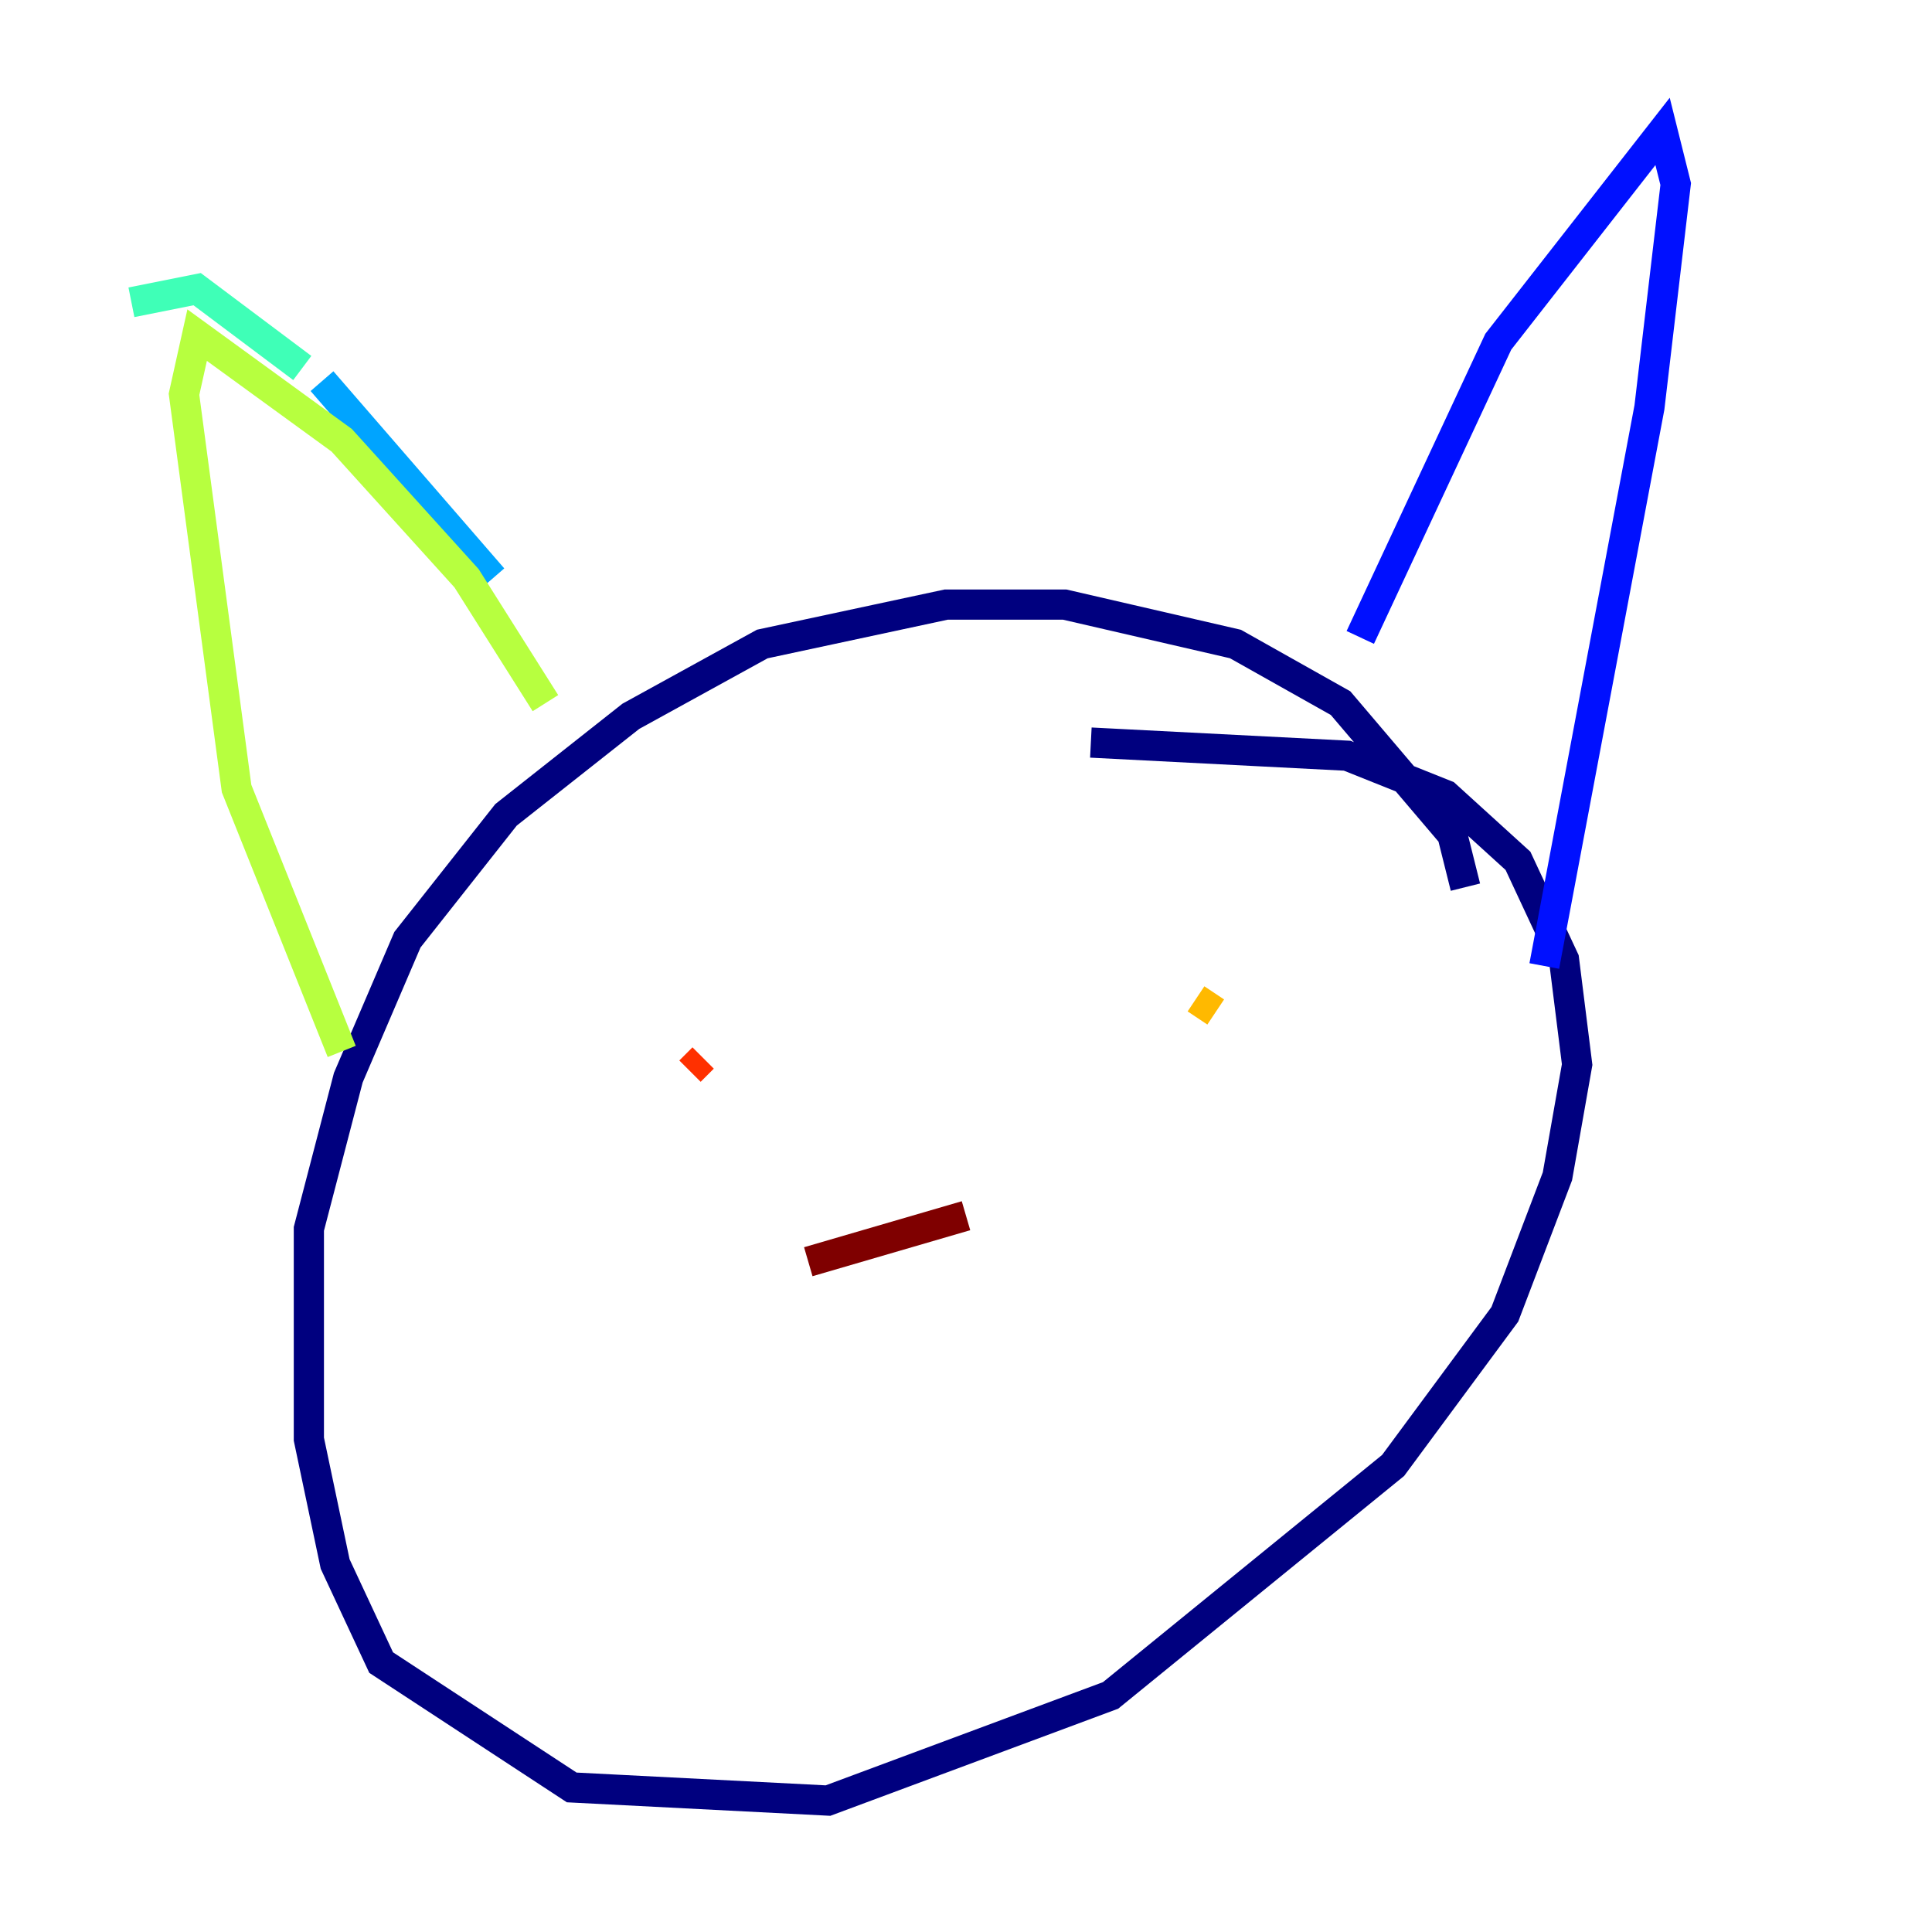 <?xml version="1.0" encoding="utf-8" ?>
<svg baseProfile="tiny" height="128" version="1.2" viewBox="0,0,128,128" width="128" xmlns="http://www.w3.org/2000/svg" xmlns:ev="http://www.w3.org/2001/xml-events" xmlns:xlink="http://www.w3.org/1999/xlink"><defs /><polyline fill="none" points="97.088,58.776 96.218,55.292 88.816,46.585 81.85,42.667 70.531,40.054 62.694,40.054 50.503,42.667 41.796,47.456 33.524,53.986 26.993,62.258 23.075,71.401 20.463,81.415 20.463,95.347 22.204,103.619 25.252,110.15 37.878,118.422 54.857,119.293 73.578,112.326 92.299,97.088 99.701,87.075 103.184,77.932 104.49,70.531 103.619,63.565 100.571,57.034 95.782,52.68 89.252,50.068 72.272,49.197" stroke="#00007f" stroke-width="2" /><polyline fill="none" points="90.122,42.231 99.265,22.64 110.15,8.707 111.02,12.191 109.279,26.993 102.313,64.0" stroke="#0010ff" stroke-width="2" /><polyline fill="none" points="32.653,38.313 21.333,25.252" stroke="#00a4ff" stroke-width="2" /><polyline fill="none" points="20.027,24.381 13.061,19.157 8.707,20.027" stroke="#3fffb7" stroke-width="2" /><polyline fill="none" points="36.136,46.585 30.912,38.313 22.64,29.17 13.061,22.204 12.191,26.122 15.674,52.245 22.64,69.66" stroke="#b7ff3f" stroke-width="2" /><polyline fill="none" points="79.238,66.177 80.544,67.048" stroke="#ffb900" stroke-width="2" /><polyline fill="none" points="45.714,70.966 46.585,70.095" stroke="#ff3000" stroke-width="2" /><polyline fill="none" points="53.551,83.592 64.0,80.544" stroke="#7f0000" stroke-width="2" /></svg>